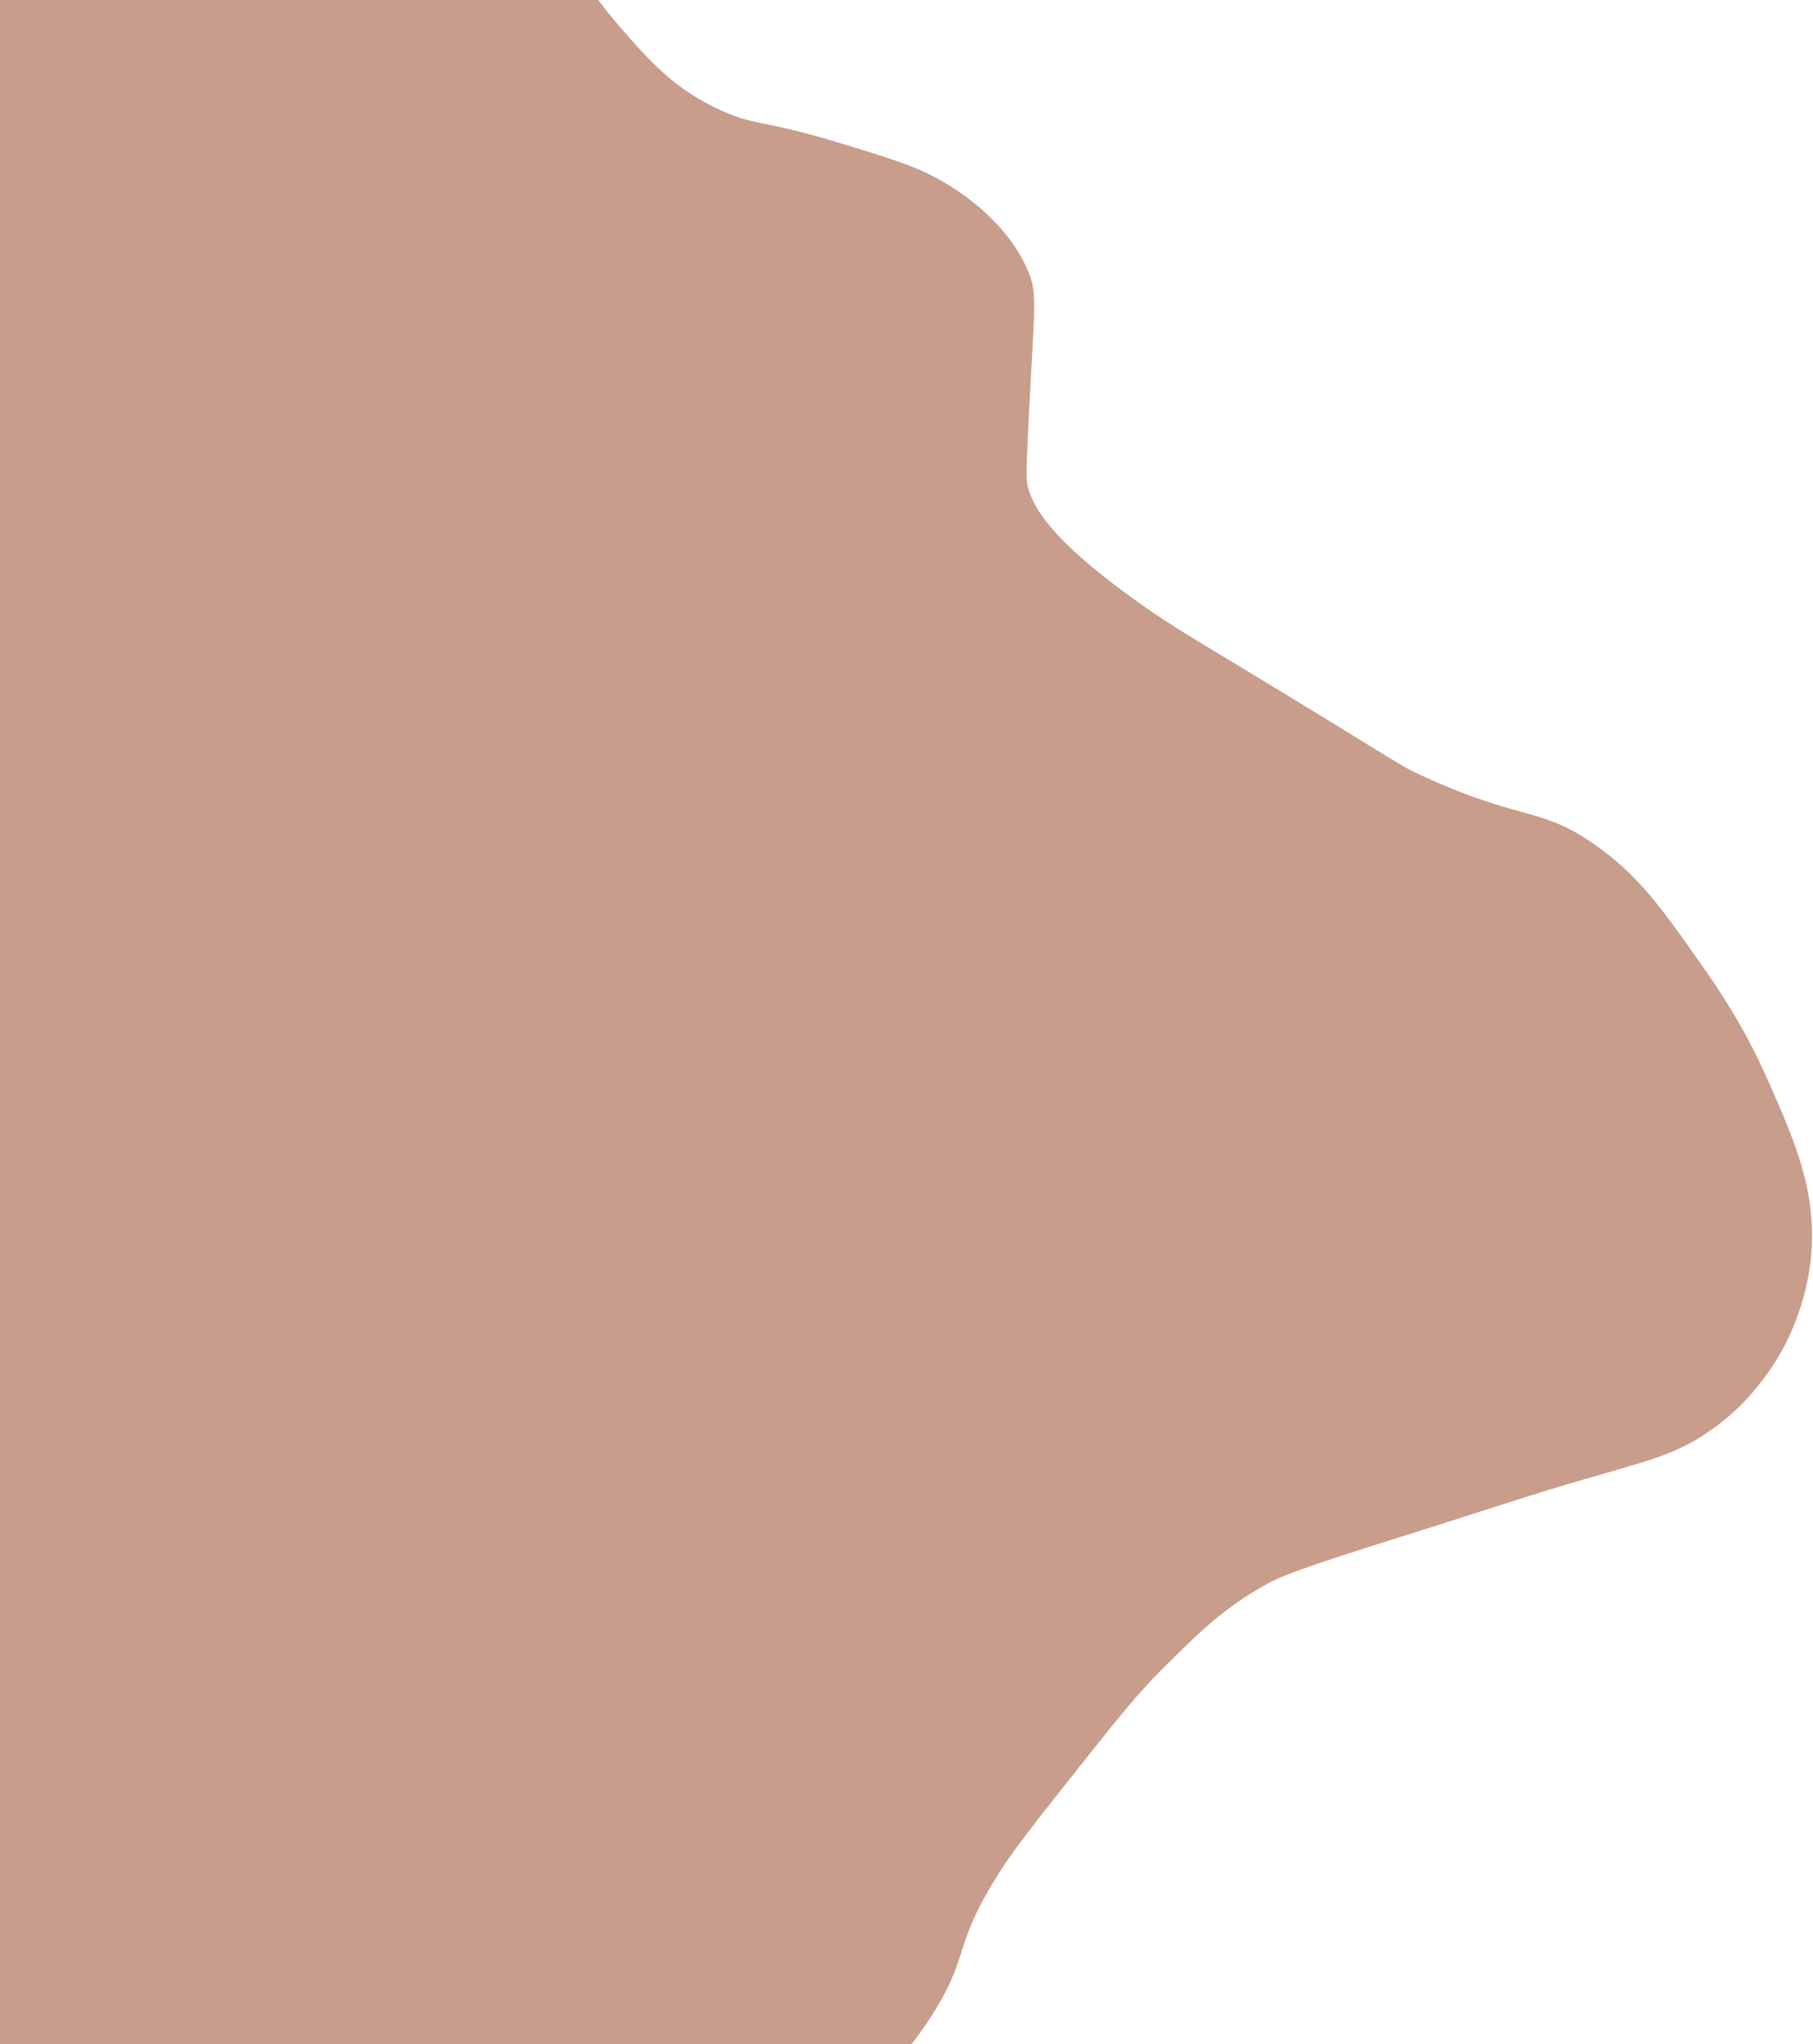 <svg width="768" height="866" viewBox="0 0 768 866" fill="none" xmlns="http://www.w3.org/2000/svg">
<path d="M-110.761 974.045C-53.406 982.651 -10.209 933.928 111.041 944.454C147.439 947.618 191.081 956.131 249.459 944.191C291.275 935.65 318.064 921.223 326.269 916.589C339.234 909.279 374.048 887.909 396.362 851.293C410.574 827.981 403.983 824.269 422.542 794.557C429.298 783.758 438.721 771.882 457.546 748.159C473.694 727.822 481.976 717.438 492.566 706.9C507.206 692.347 517.378 682.227 534.206 672.496C542.354 667.773 548.697 665.094 602.235 648.337C624.202 641.457 645.921 634.101 668.08 627.623C697.747 618.941 708.516 616.686 722.314 607.587C737.102 597.831 744.945 587.119 749.237 581.137C752.066 577.184 763.306 560.909 766.681 536.485C770.728 507.07 760.779 484.533 748.852 457.576C738.442 434.027 726.929 417.498 720.129 407.857C703.866 384.781 694.134 370.975 676.034 358.167C652.525 341.541 645.489 348.259 603.435 329.135C590.811 323.394 594.551 324.191 517.588 277.812C502.933 268.975 492.157 262.545 477.954 252.143C444.121 227.373 438.113 214.766 435.802 207.649C434.666 204.121 434.507 202.199 435.711 178.42C438.227 128.716 439.51 124.483 435.514 114.926C427.117 94.815 408.523 82.664 402.714 78.951C390.331 71.049 378.324 67.421 354.329 60.167C323.003 50.692 320.456 53.468 305.961 47C285.775 38.01 274.827 25.591 261.908 10.569C238.901 -16.174 241.062 -26.502 229.084 -39.142C200.172 -69.657 132.858 -67.206 110.071 -66.373C10.74 -62.758 -133.843 58.799 -218.555 231.164C-381.347 562.352 -259.472 951.727 -110.761 974.045Z" fill="#C89D8B"/>
</svg>
